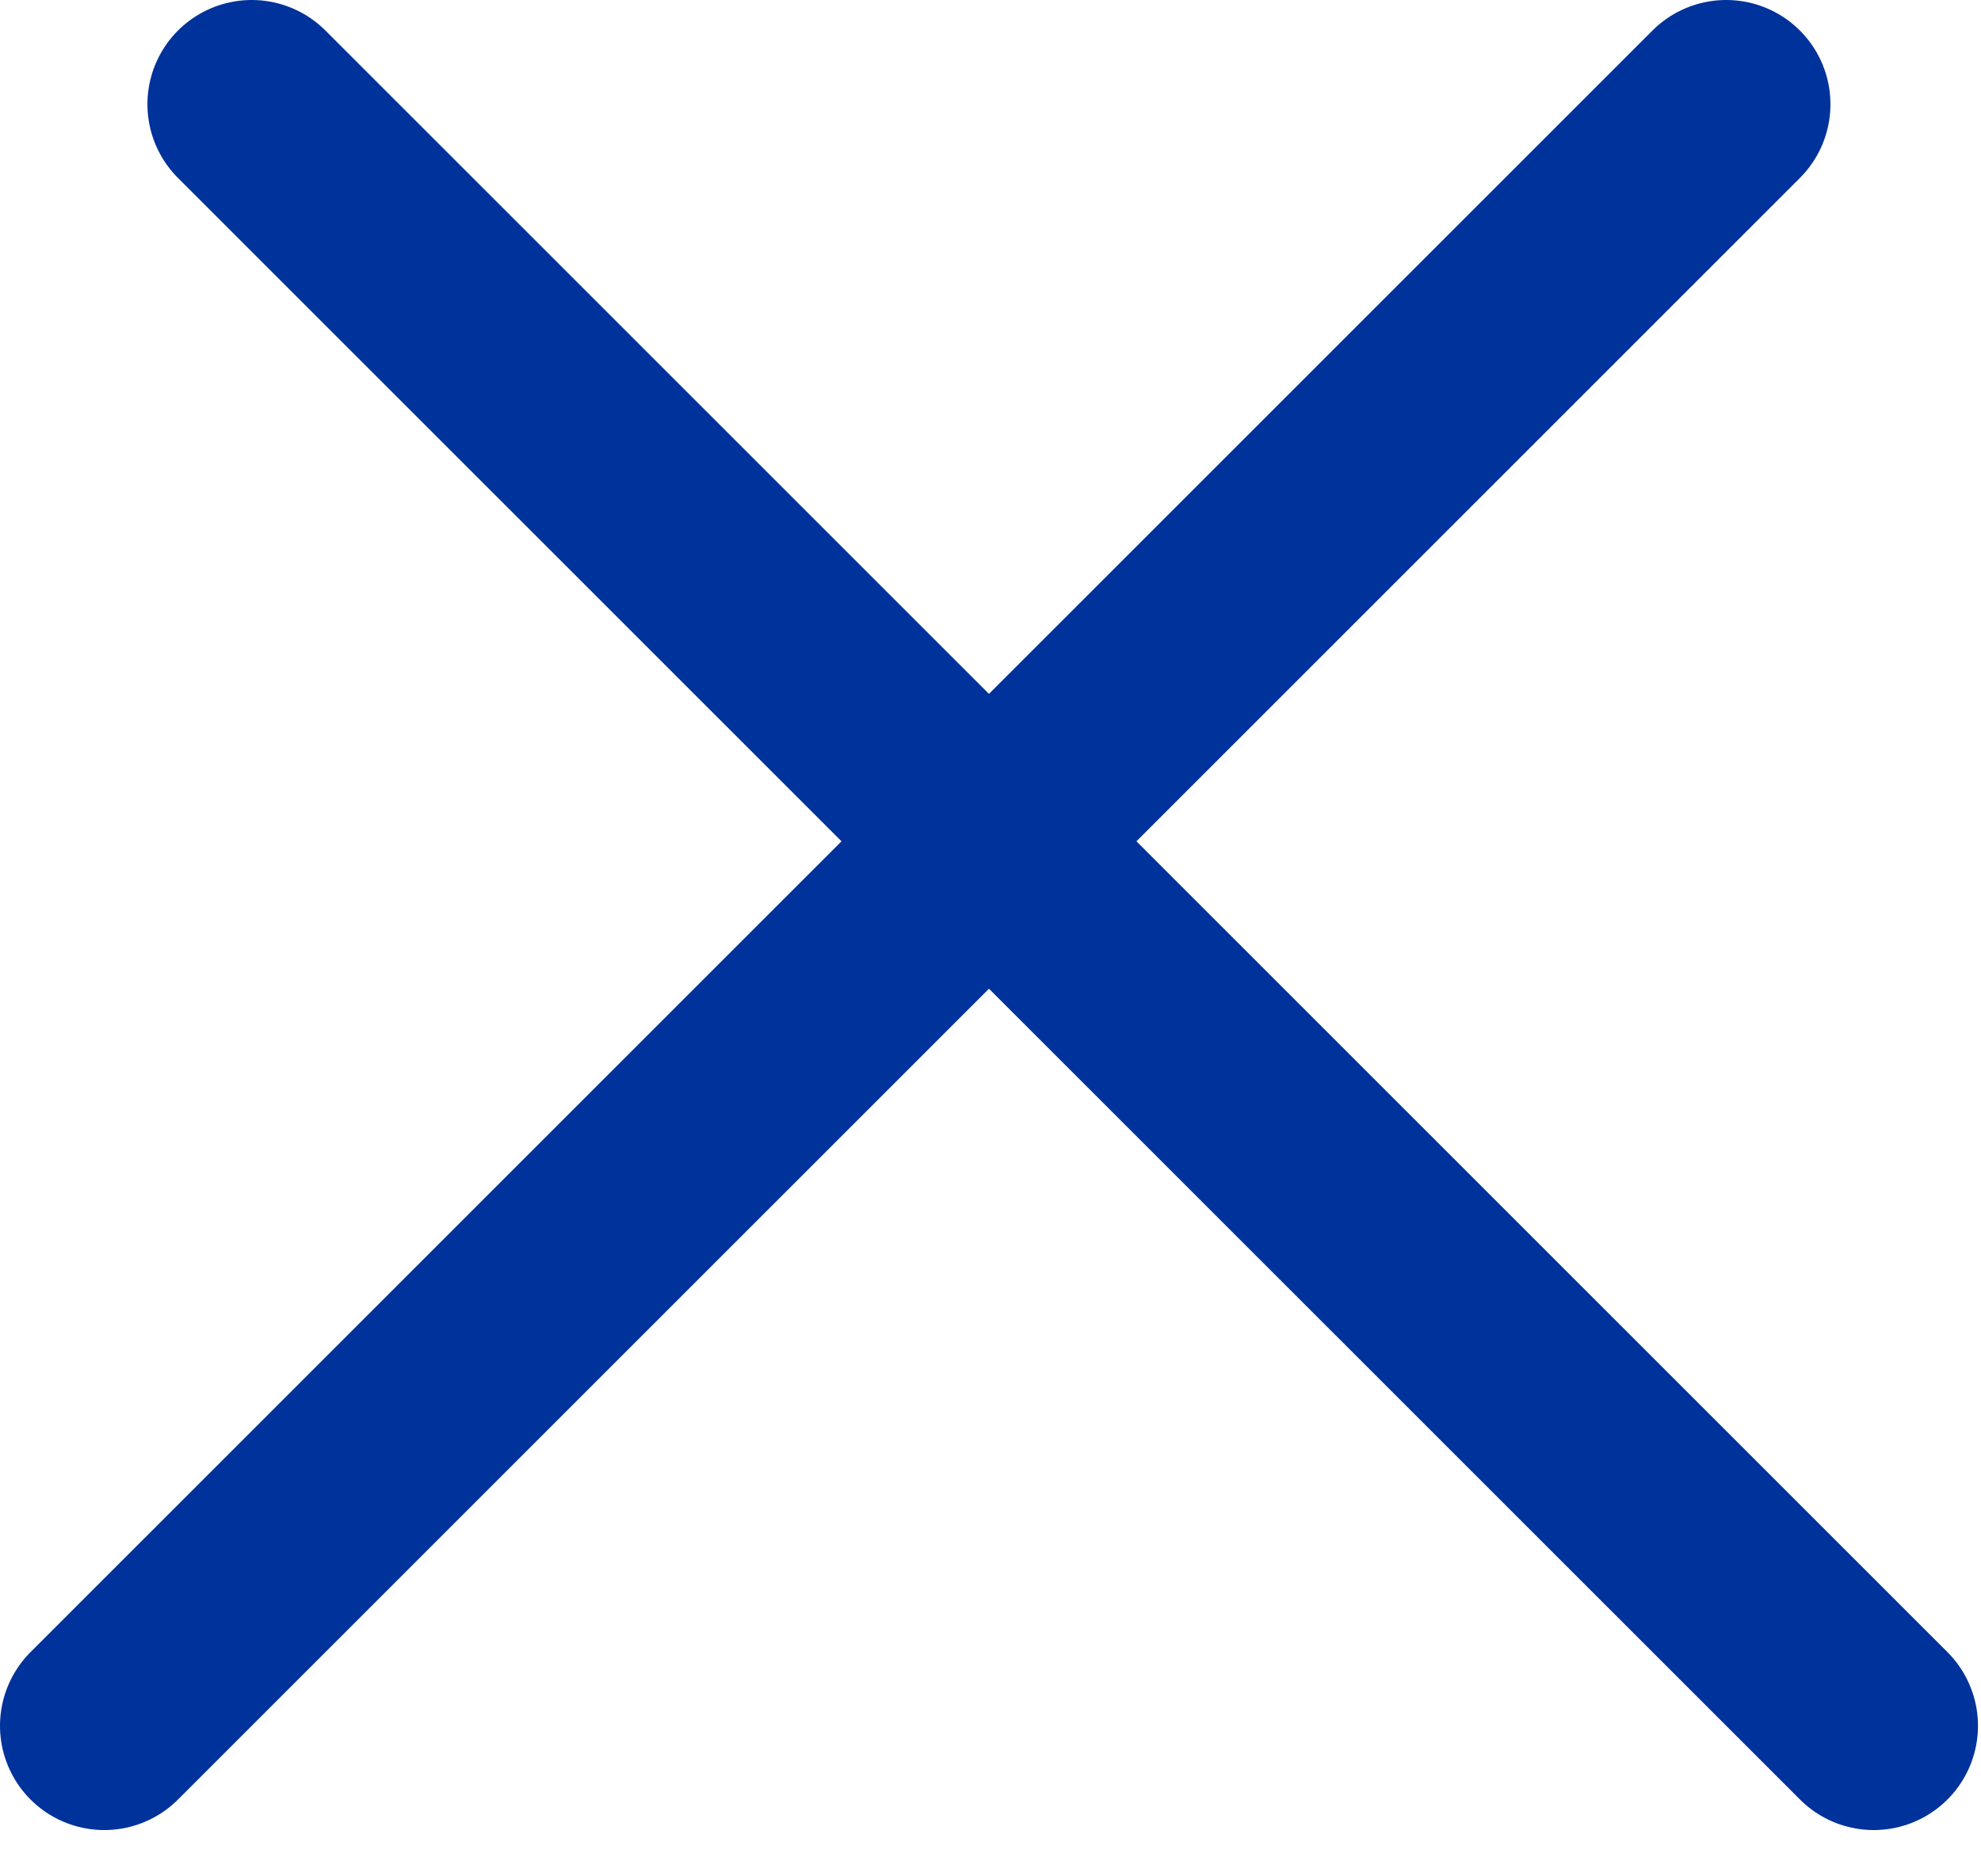 <svg width="19" height="18" viewBox="0 0 19 18" fill="none" xmlns="http://www.w3.org/2000/svg">
<line x1="1" y1="16.556" x2="16.556" y2="1" stroke="#00329B" stroke-width="2" stroke-linecap="round"/>
<line x1="2.414" y1="1" x2="17.971" y2="16.556" stroke="#00329B" stroke-width="2" stroke-linecap="round"/>
</svg>
